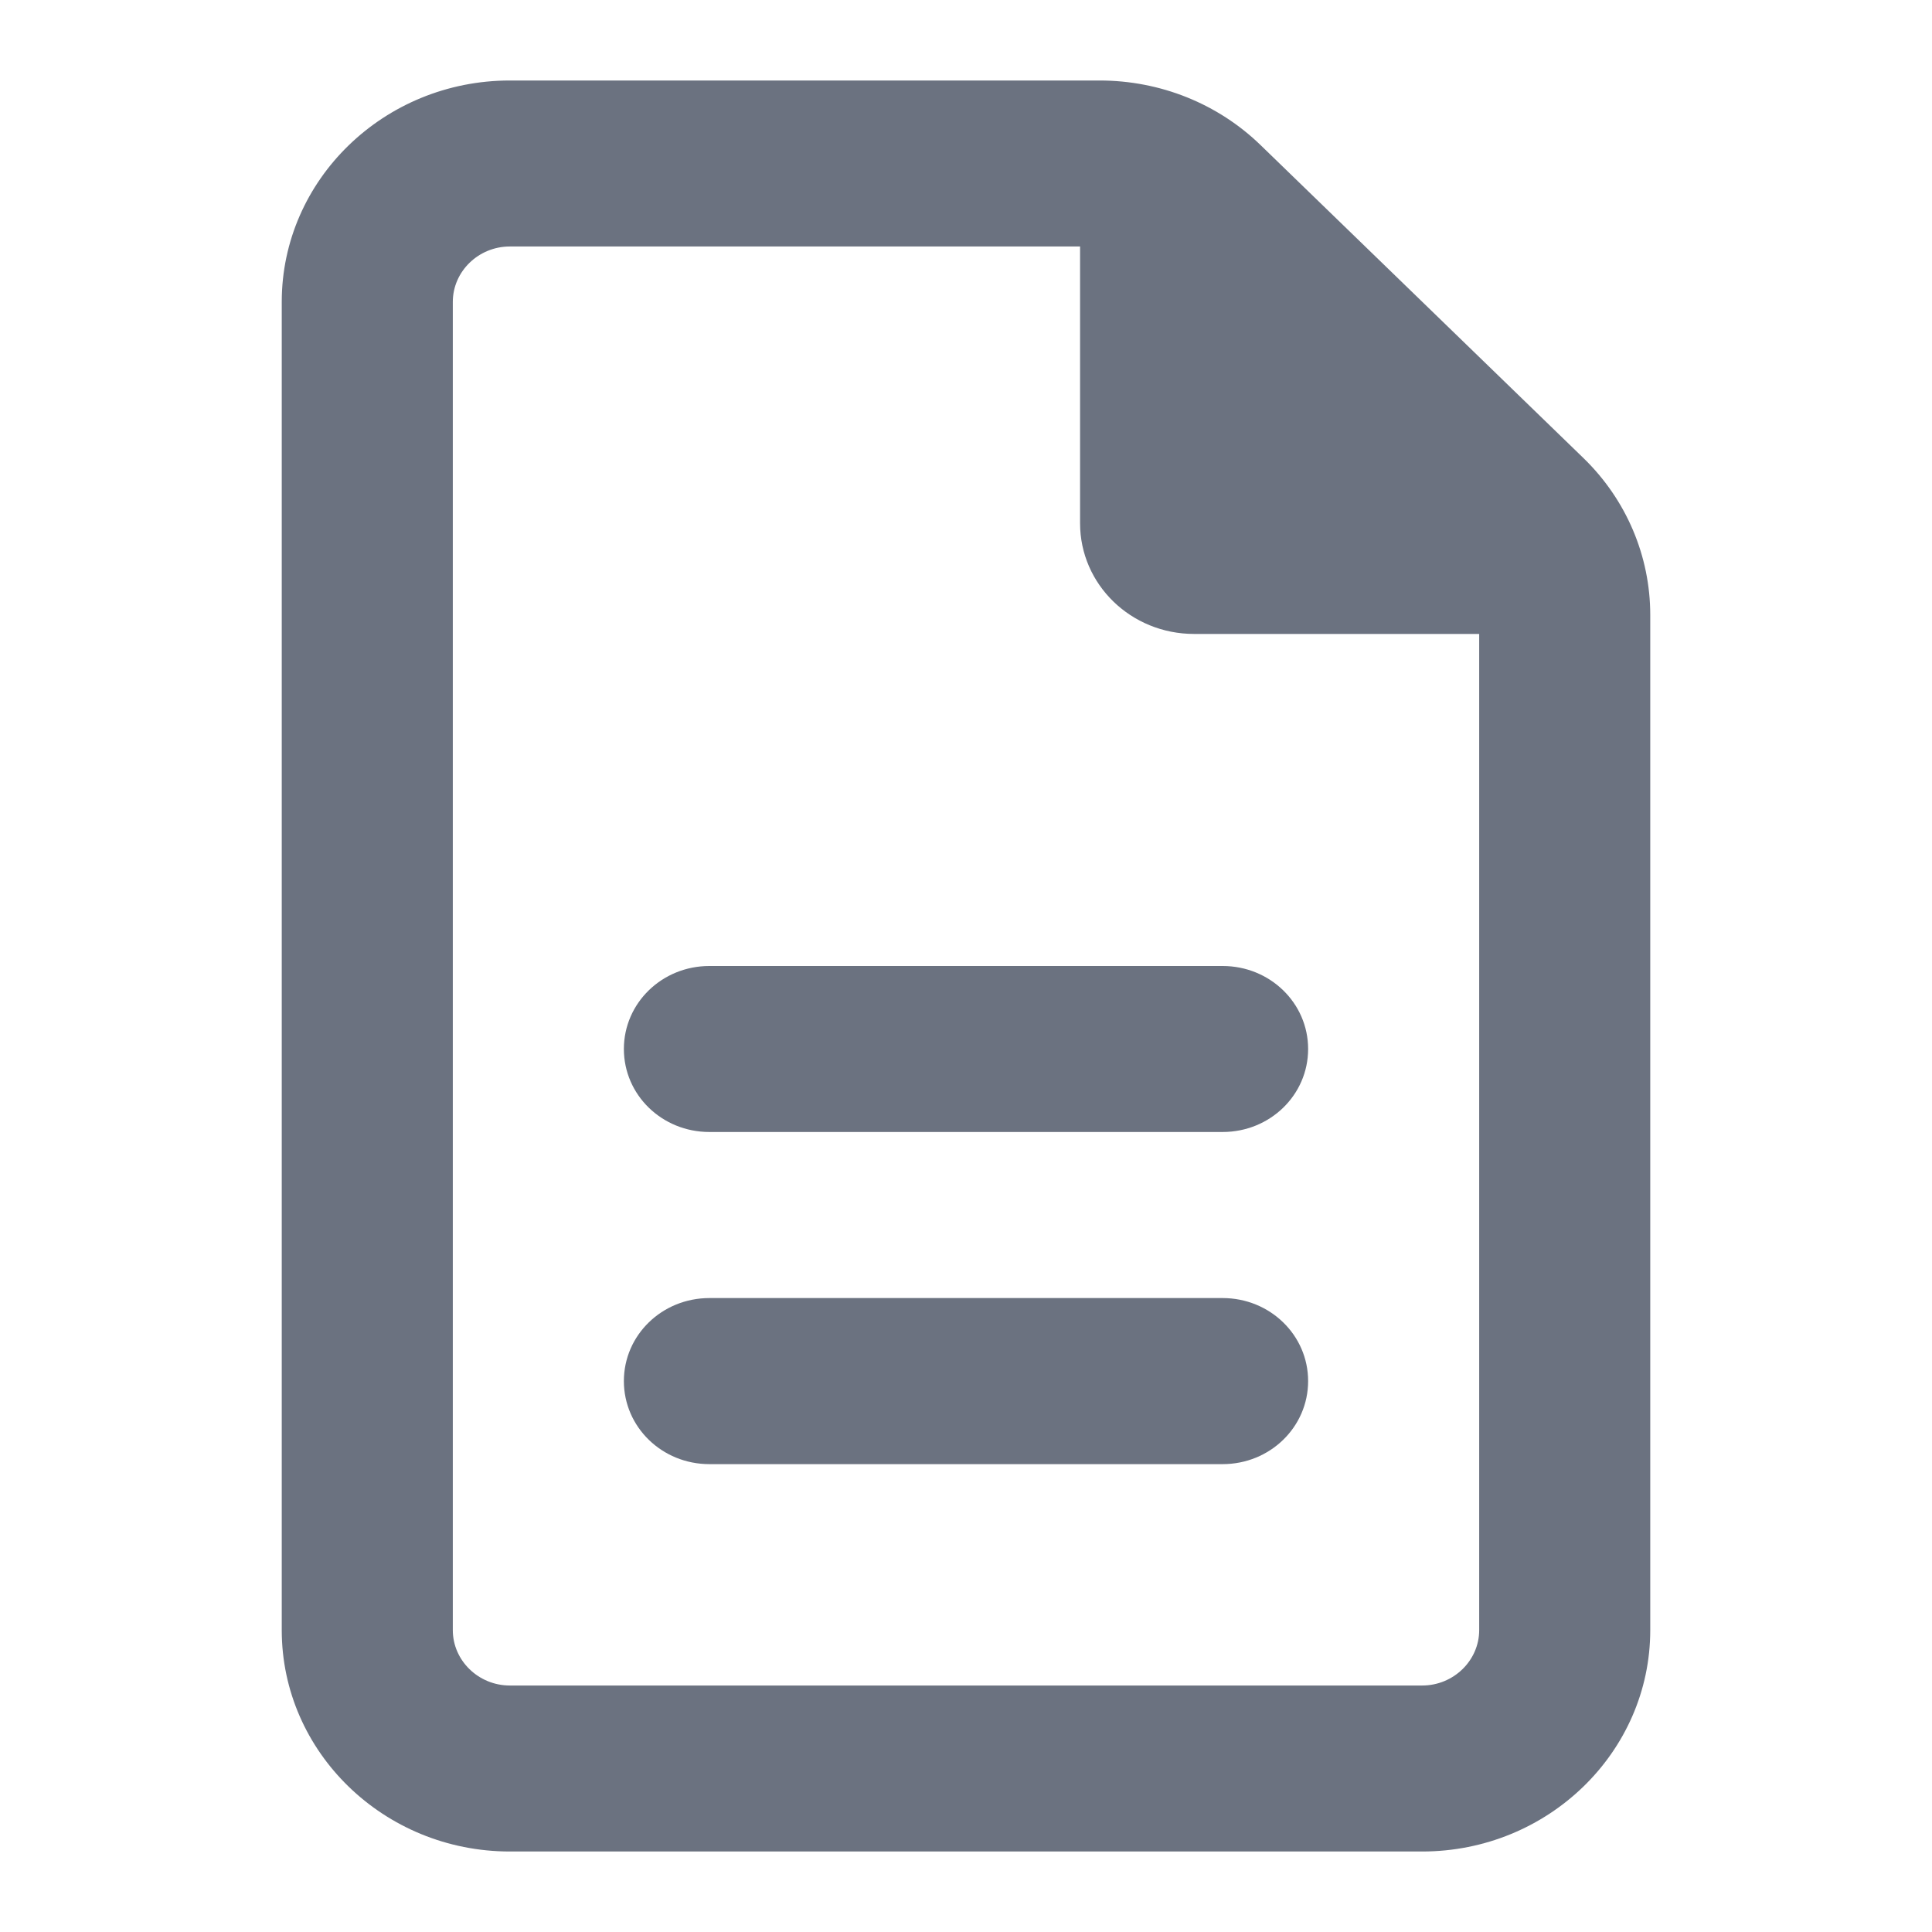 <svg width="24" height="24" viewBox="0 0 24 24" fill="none" xmlns="http://www.w3.org/2000/svg">
<path d="M6.333 20.938C5.944 20.938 5.625 20.628 5.625 20.25V3.75C5.625 3.372 5.944 3.062 6.333 3.062H13.417V6.5C13.417 7.261 14.05 7.875 14.833 7.875H18.375V20.25C18.375 20.628 18.056 20.938 17.667 20.938H6.333ZM6.333 1C4.771 1 3.5 2.233 3.5 3.75V20.25C3.5 21.767 4.771 23 6.333 23H17.667C19.229 23 20.5 21.767 20.5 20.25V7.639C20.5 6.908 20.203 6.208 19.672 5.692L15.661 1.804C15.13 1.288 14.413 1 13.66 1H6.333ZM8.812 12C8.224 12 7.75 12.46 7.75 13.031C7.75 13.603 8.224 14.062 8.812 14.062H15.188C15.776 14.062 16.25 13.603 16.25 13.031C16.25 12.46 15.776 12 15.188 12H8.812ZM8.812 16.125C8.224 16.125 7.75 16.585 7.75 17.156C7.75 17.728 8.224 18.188 8.812 18.188H15.188C15.776 18.188 16.25 17.728 16.25 17.156C16.25 16.585 15.776 16.125 15.188 16.125H8.812Z" fill="#6B7280"/>
</svg>
